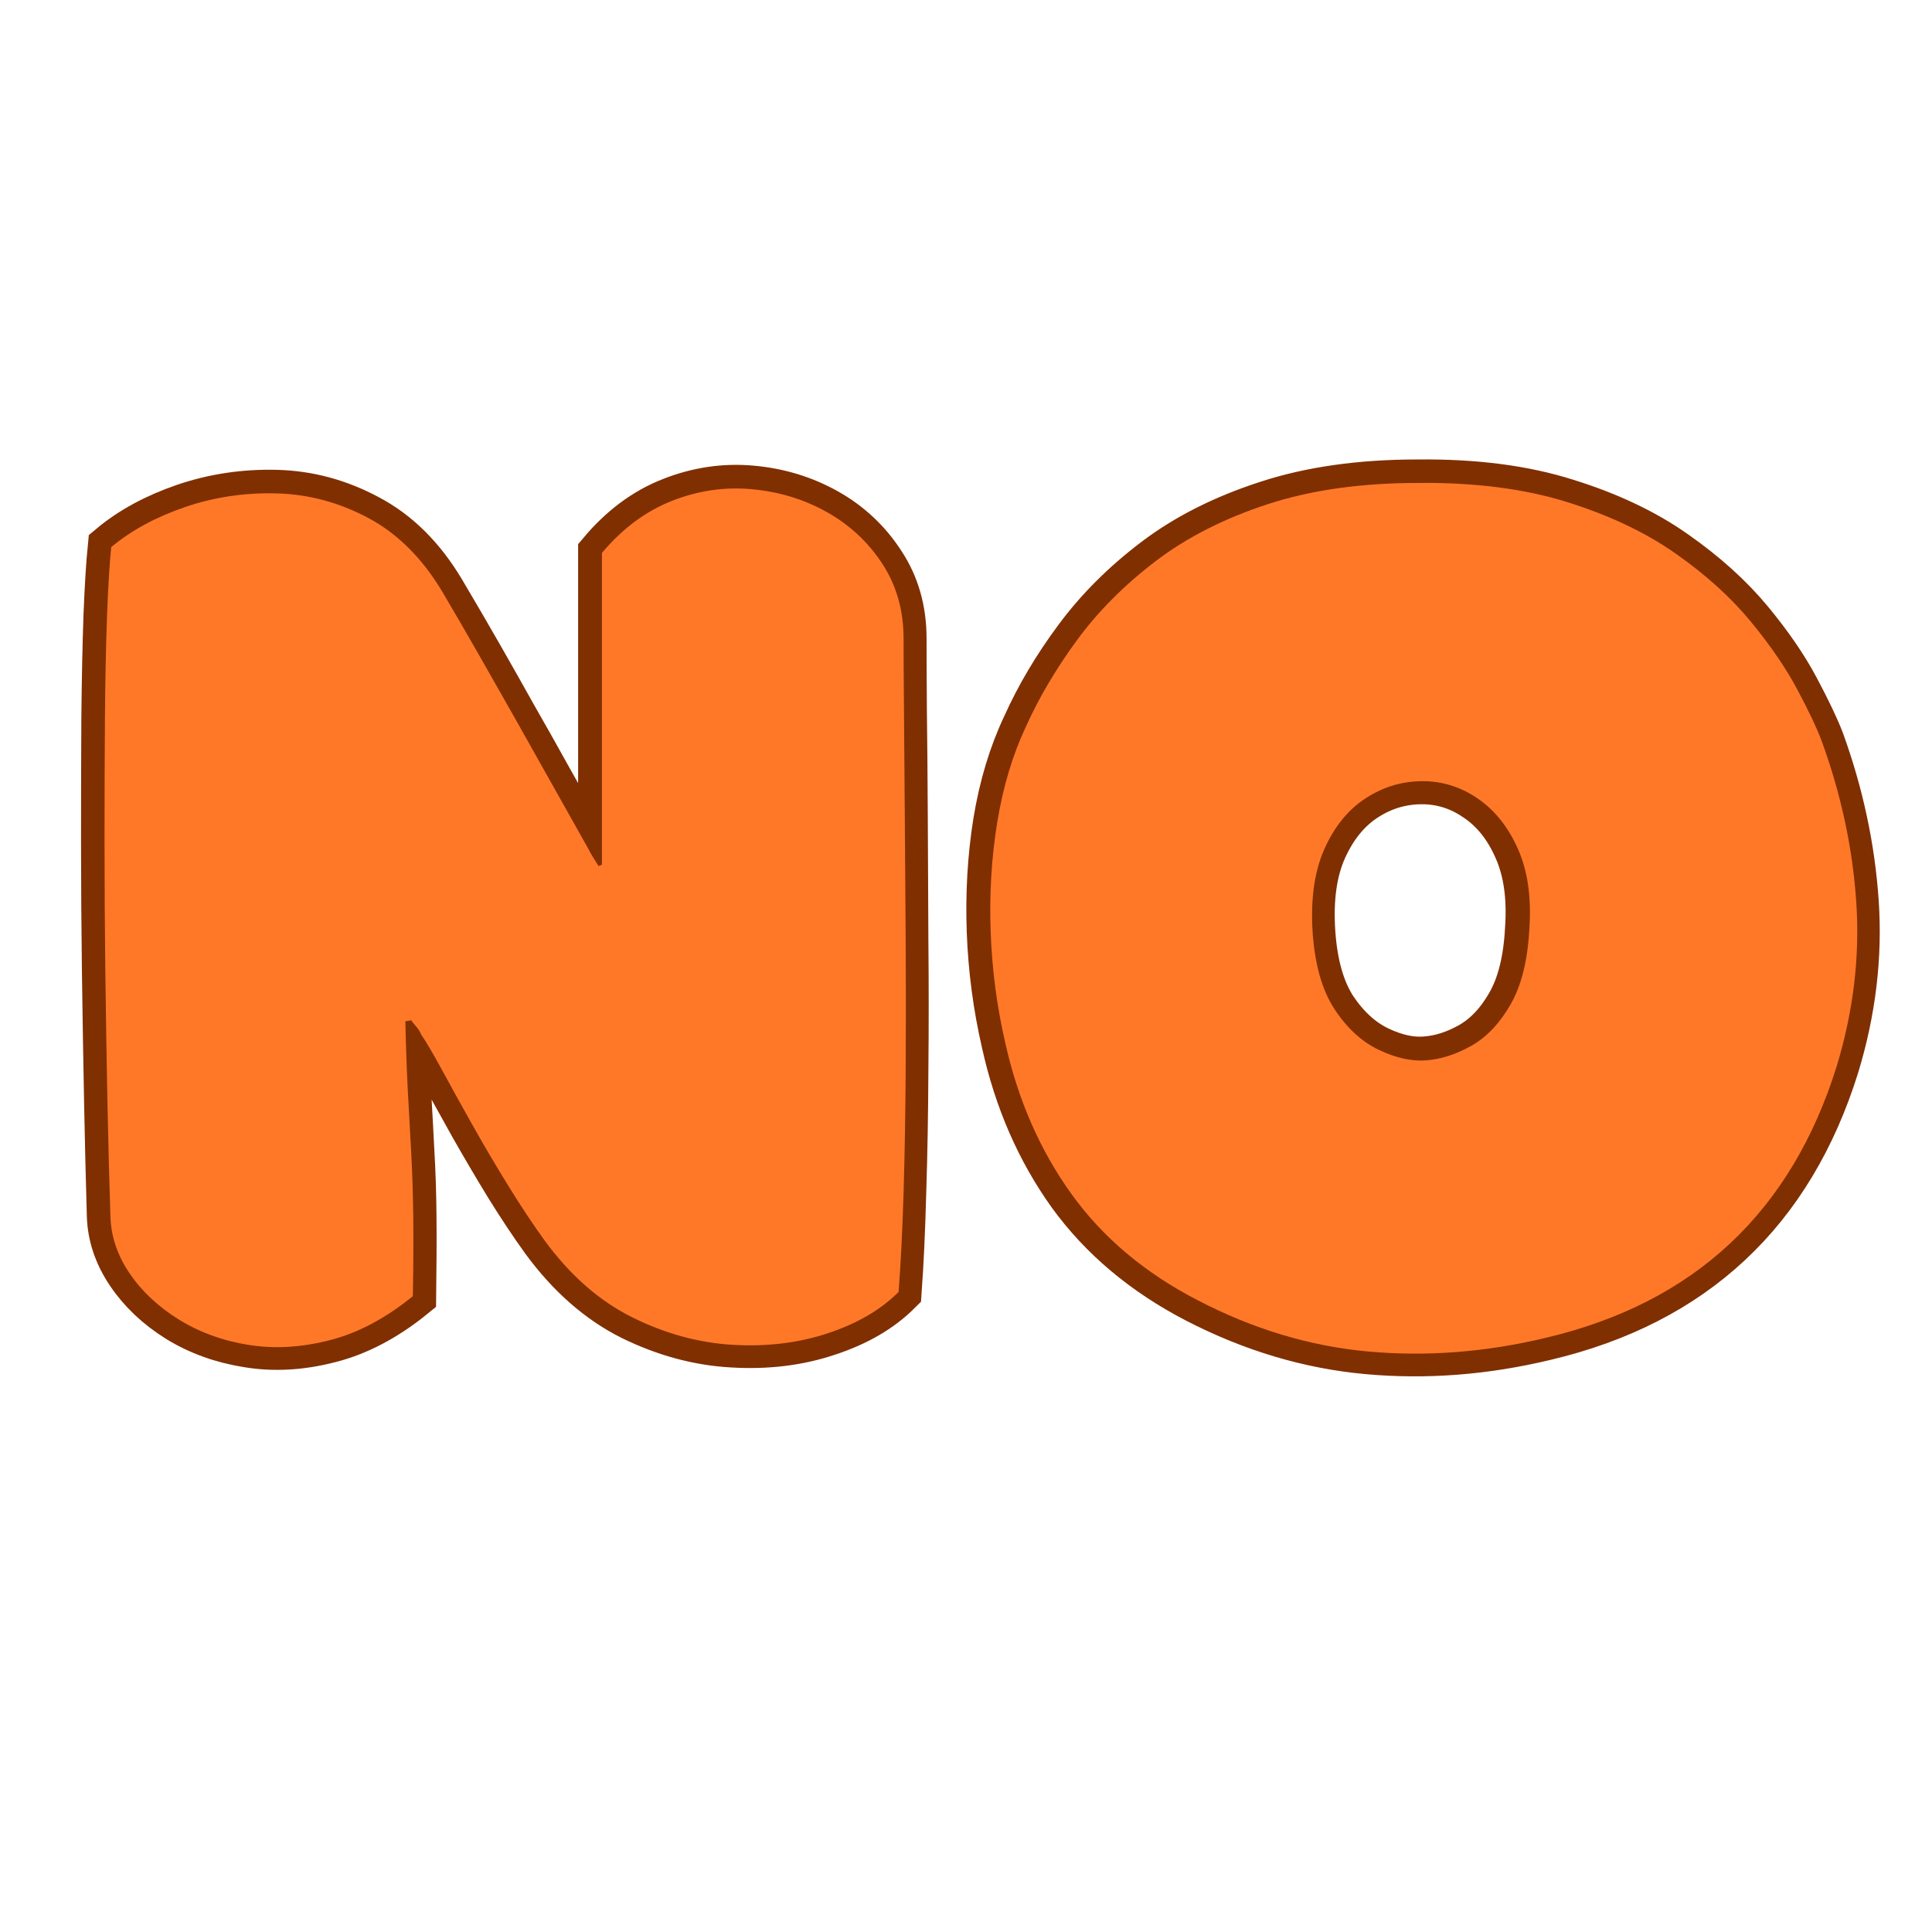 <svg xmlns="http://www.w3.org/2000/svg" xmlns:xlink="http://www.w3.org/1999/xlink" width="500" zoomAndPan="magnify" viewBox="0 0 375 375" height="500" preserveAspectRatio="xMidYMid meet" version="1.0"><defs><g/></defs><path stroke-linecap="butt" transform="matrix(0.671, 0, 0, 0.671, 3.448, 49.226)" fill="none" stroke-linejoin="miter" d="M 168.869 176.589 C 168.869 165.709 168.869 155.538 168.869 146.066 C 168.869 136.541 168.869 127.011 168.869 117.486 C 168.869 107.955 168.869 97.639 168.869 86.52 C 174.809 79.463 181.541 74.465 189.07 71.526 C 196.657 68.524 204.39 67.378 212.268 68.082 C 220.152 68.792 227.384 70.997 233.971 74.703 C 240.557 78.404 245.881 83.408 249.937 89.697 C 254.056 95.929 256.11 103.138 256.11 111.313 C 256.11 116.13 256.139 123.013 256.203 131.95 C 256.319 140.835 256.407 150.977 256.465 162.386 C 256.523 173.796 256.581 185.852 256.639 198.554 C 256.762 211.261 256.762 223.846 256.639 236.309 C 256.581 248.72 256.377 260.421 256.023 271.423 C 255.732 282.42 255.289 292.003 254.702 300.178 C 249.523 305.356 242.704 309.324 234.233 312.088 C 225.825 314.91 216.679 316.027 206.799 315.439 C 196.977 314.91 187.272 312.292 177.689 307.59 C 168.159 302.825 159.693 295.383 152.281 285.271 C 148.929 280.622 145.432 275.362 141.784 269.48 C 138.2 263.597 134.756 257.75 131.462 251.926 C 128.169 246.043 125.231 240.749 122.642 236.047 C 120.052 231.282 118.057 227.843 116.643 225.725 C 116.288 224.963 115.822 224.253 115.235 223.608 C 114.705 222.962 114.205 222.316 113.734 221.67 C 113.553 221.67 113.291 221.728 112.937 221.845 C 112.646 221.903 112.349 221.932 112.058 221.932 C 112.233 229.164 112.465 235.78 112.762 241.778 C 113.117 247.777 113.437 253.718 113.734 259.6 C 114.083 265.483 114.292 271.743 114.35 278.388 C 114.409 285.038 114.38 292.713 114.263 301.417 C 106.379 307.823 98.327 312.059 90.094 314.119 C 81.919 316.236 74.093 316.673 66.628 315.439 C 59.157 314.264 52.454 311.855 46.514 308.207 C 40.573 304.501 35.837 300.032 32.311 294.796 C 28.779 289.565 26.929 284.067 26.754 278.301 C 26.458 268.305 26.196 257.337 25.957 245.397 C 25.725 233.458 25.515 221.018 25.341 208.084 C 25.166 195.144 25.079 182.413 25.079 169.886 C 25.079 157.359 25.108 145.507 25.166 134.336 C 25.282 123.159 25.486 113.279 25.783 104.691 C 26.132 96.109 26.545 89.494 27.016 84.845 C 32.782 80.021 39.869 76.169 48.277 73.289 C 56.742 70.409 65.598 69.083 74.832 69.321 C 84.06 69.554 92.886 71.939 101.294 76.466 C 109.766 80.935 116.881 87.992 122.642 97.639 C 126.819 104.691 130.555 111.103 133.848 116.869 C 137.141 122.629 140.341 128.308 143.46 133.894 C 146.637 139.421 149.901 145.216 153.252 151.273 C 156.604 157.272 160.455 164.12 164.808 171.824 C 165.279 172.766 165.779 173.68 166.309 174.559 C 166.896 175.443 167.426 176.298 167.897 177.119 C 168.072 176.944 168.252 176.857 168.427 176.857 C 168.601 176.857 168.747 176.764 168.869 176.589 Z M 404.968 66.319 C 421.376 66.144 435.695 67.995 447.925 71.875 C 460.219 75.698 470.686 80.673 479.333 86.788 C 488.037 92.903 495.24 99.402 500.942 106.28 C 506.65 113.163 511.148 119.72 514.441 125.952 C 517.734 132.131 520.114 137.129 521.586 140.951 C 527.171 156.359 530.494 171.911 531.553 187.615 C 532.612 203.261 530.732 219.023 525.909 234.901 C 512.736 277.125 484.715 303.296 441.839 313.409 C 424.488 317.586 407.377 318.913 390.497 317.383 C 373.618 315.852 357.152 310.942 341.099 302.651 C 325.867 294.767 313.695 284.538 304.577 271.953 C 295.518 259.303 289.17 244.723 285.522 228.198 C 283.113 217.725 281.699 207.054 281.286 196.174 C 280.879 185.235 281.496 174.617 283.142 164.33 C 284.847 154.037 287.64 144.803 291.521 136.628 C 295.343 128.099 300.312 119.72 306.427 111.487 C 312.542 103.196 320.101 95.638 329.102 88.813 C 338.097 81.994 348.861 76.553 361.388 72.498 C 373.915 68.379 388.438 66.319 404.968 66.319 Z M 406.201 152.507 C 400.261 152.507 394.762 154.153 389.706 157.447 C 384.644 160.74 380.647 165.651 377.709 172.179 C 374.823 178.649 373.705 186.707 374.357 196.348 C 375.003 205.699 377.121 213.111 380.705 218.581 C 384.353 223.992 388.618 227.872 393.5 230.223 C 398.439 232.58 402.995 233.575 407.173 233.225 C 411.467 232.929 415.819 231.55 420.229 229.077 C 424.698 226.546 428.491 222.549 431.604 217.079 C 434.723 211.61 436.515 204.378 436.986 195.377 C 437.632 186.265 436.544 178.532 433.722 172.179 C 430.958 165.825 427.107 160.973 422.167 157.621 C 417.285 154.212 411.961 152.507 406.201 152.507 Z M 406.201 152.507 " stroke="#802f00" stroke-width="13.55" stroke-opacity="1" stroke-miterlimit="4"/><g fill="#ff7828" fill-opacity="1"><g transform="translate(11.4, 258.691)"><g><path d="M 105.438 -90.891 C 105.438 -98.223 105.438 -105.066 105.438 -111.422 C 105.438 -117.785 105.438 -124.172 105.438 -130.578 C 105.438 -136.992 105.438 -143.926 105.438 -151.375 C 109.426 -156.113 113.953 -159.477 119.016 -161.469 C 124.086 -163.469 129.266 -164.223 134.547 -163.734 C 139.828 -163.254 144.676 -161.773 149.094 -159.297 C 153.52 -156.816 157.109 -153.473 159.859 -149.266 C 162.609 -145.055 163.984 -140.207 163.984 -134.719 C 163.984 -131.477 164.008 -126.863 164.062 -120.875 C 164.113 -114.895 164.164 -108.078 164.219 -100.422 C 164.281 -92.773 164.336 -84.691 164.391 -76.172 C 164.441 -67.648 164.441 -59.211 164.391 -50.859 C 164.336 -42.504 164.203 -34.633 163.984 -27.25 C 163.766 -19.863 163.441 -13.422 163.016 -7.922 C 159.566 -4.473 155.008 -1.805 149.344 0.078 C 143.688 1.961 137.539 2.719 130.906 2.344 C 124.281 1.969 117.758 0.191 111.344 -2.984 C 104.926 -6.172 99.238 -11.16 94.281 -17.953 C 92.02 -21.078 89.676 -24.609 87.25 -28.547 C 84.82 -32.484 82.504 -36.414 80.297 -40.344 C 78.086 -44.281 76.117 -47.836 74.391 -51.016 C 72.66 -54.203 71.312 -56.492 70.344 -57.891 C 70.133 -58.43 69.836 -58.914 69.453 -59.344 C 69.078 -59.781 68.727 -60.211 68.406 -60.641 C 68.301 -60.641 68.141 -60.613 67.922 -60.562 C 67.703 -60.508 67.488 -60.484 67.281 -60.484 C 67.383 -55.629 67.539 -51.18 67.75 -47.141 C 67.969 -43.098 68.188 -39.109 68.406 -35.172 C 68.625 -31.234 68.758 -27.023 68.812 -22.547 C 68.863 -18.078 68.836 -12.93 68.734 -7.109 C 63.453 -2.797 58.062 0.055 52.562 1.453 C 47.062 2.859 41.801 3.156 36.781 2.344 C 31.77 1.531 27.27 -0.113 23.281 -2.594 C 19.289 -5.07 16.109 -8.062 13.734 -11.562 C 11.367 -15.062 10.133 -18.754 10.031 -22.641 C 9.812 -29.328 9.617 -36.688 9.453 -44.719 C 9.297 -52.75 9.16 -61.102 9.047 -69.781 C 8.941 -78.457 8.891 -87 8.891 -95.406 C 8.891 -103.82 8.914 -111.773 8.969 -119.266 C 9.031 -126.754 9.164 -133.383 9.375 -139.156 C 9.594 -144.926 9.863 -149.375 10.188 -152.5 C 14.07 -155.738 18.844 -158.328 24.5 -160.266 C 30.156 -162.203 36.082 -163.086 42.281 -162.922 C 48.488 -162.766 54.422 -161.176 60.078 -158.156 C 65.734 -155.145 70.504 -150.406 74.391 -143.938 C 77.191 -139.188 79.695 -134.867 81.906 -130.984 C 84.113 -127.109 86.27 -123.312 88.375 -119.594 C 90.477 -115.875 92.66 -111.992 94.922 -107.953 C 97.191 -103.91 99.781 -99.301 102.688 -94.125 C 103.008 -93.477 103.359 -92.859 103.734 -92.266 C 104.117 -91.672 104.473 -91.102 104.797 -90.562 C 104.898 -90.664 105.004 -90.719 105.109 -90.719 C 105.223 -90.719 105.332 -90.773 105.438 -90.891 Z M 105.438 -90.891 "/></g></g><g transform="translate(185.898, 258.691)"><g><path d="M 89.438 -164.953 C 100.426 -165.055 110.047 -163.816 118.297 -161.234 C 126.547 -158.648 133.582 -155.305 139.406 -151.203 C 145.227 -147.109 150.051 -142.742 153.875 -138.109 C 157.695 -133.473 160.711 -129.078 162.922 -124.922 C 165.141 -120.773 166.734 -117.41 167.703 -114.828 C 171.473 -104.473 173.707 -94.039 174.406 -83.531 C 175.113 -73.02 173.848 -62.426 170.609 -51.75 C 161.773 -23.395 142.961 -5.82 114.172 0.969 C 102.523 3.77 91.039 4.66 79.719 3.641 C 68.406 2.617 57.359 -0.695 46.578 -6.312 C 36.336 -11.594 28.172 -18.461 22.078 -26.922 C 15.984 -35.391 11.695 -45.176 9.219 -56.281 C 7.602 -63.289 6.66 -70.457 6.391 -77.781 C 6.117 -85.113 6.547 -92.227 7.672 -99.125 C 8.805 -106.031 10.672 -112.234 13.266 -117.734 C 15.848 -123.441 19.188 -129.07 23.281 -134.625 C 27.383 -140.176 32.453 -145.242 38.484 -149.828 C 44.523 -154.41 51.75 -158.078 60.156 -160.828 C 68.57 -163.578 78.332 -164.953 89.438 -164.953 Z M 90.234 -107.062 C 86.242 -107.062 82.551 -105.953 79.156 -103.734 C 75.758 -101.523 73.094 -98.238 71.156 -93.875 C 69.219 -89.508 68.461 -84.094 68.891 -77.625 C 69.328 -71.375 70.754 -66.414 73.172 -62.75 C 75.598 -59.082 78.457 -56.469 81.75 -54.906 C 85.039 -53.344 88.086 -52.664 90.891 -52.875 C 93.797 -53.094 96.727 -54.035 99.688 -55.703 C 102.656 -57.379 105.191 -60.051 107.297 -63.719 C 109.398 -67.383 110.613 -72.234 110.938 -78.266 C 111.375 -84.41 110.645 -89.613 108.75 -93.875 C 106.863 -98.133 104.273 -101.395 100.984 -103.656 C 97.703 -105.926 94.117 -107.062 90.234 -107.062 Z M 90.234 -107.062 "/></g></g></g></svg>